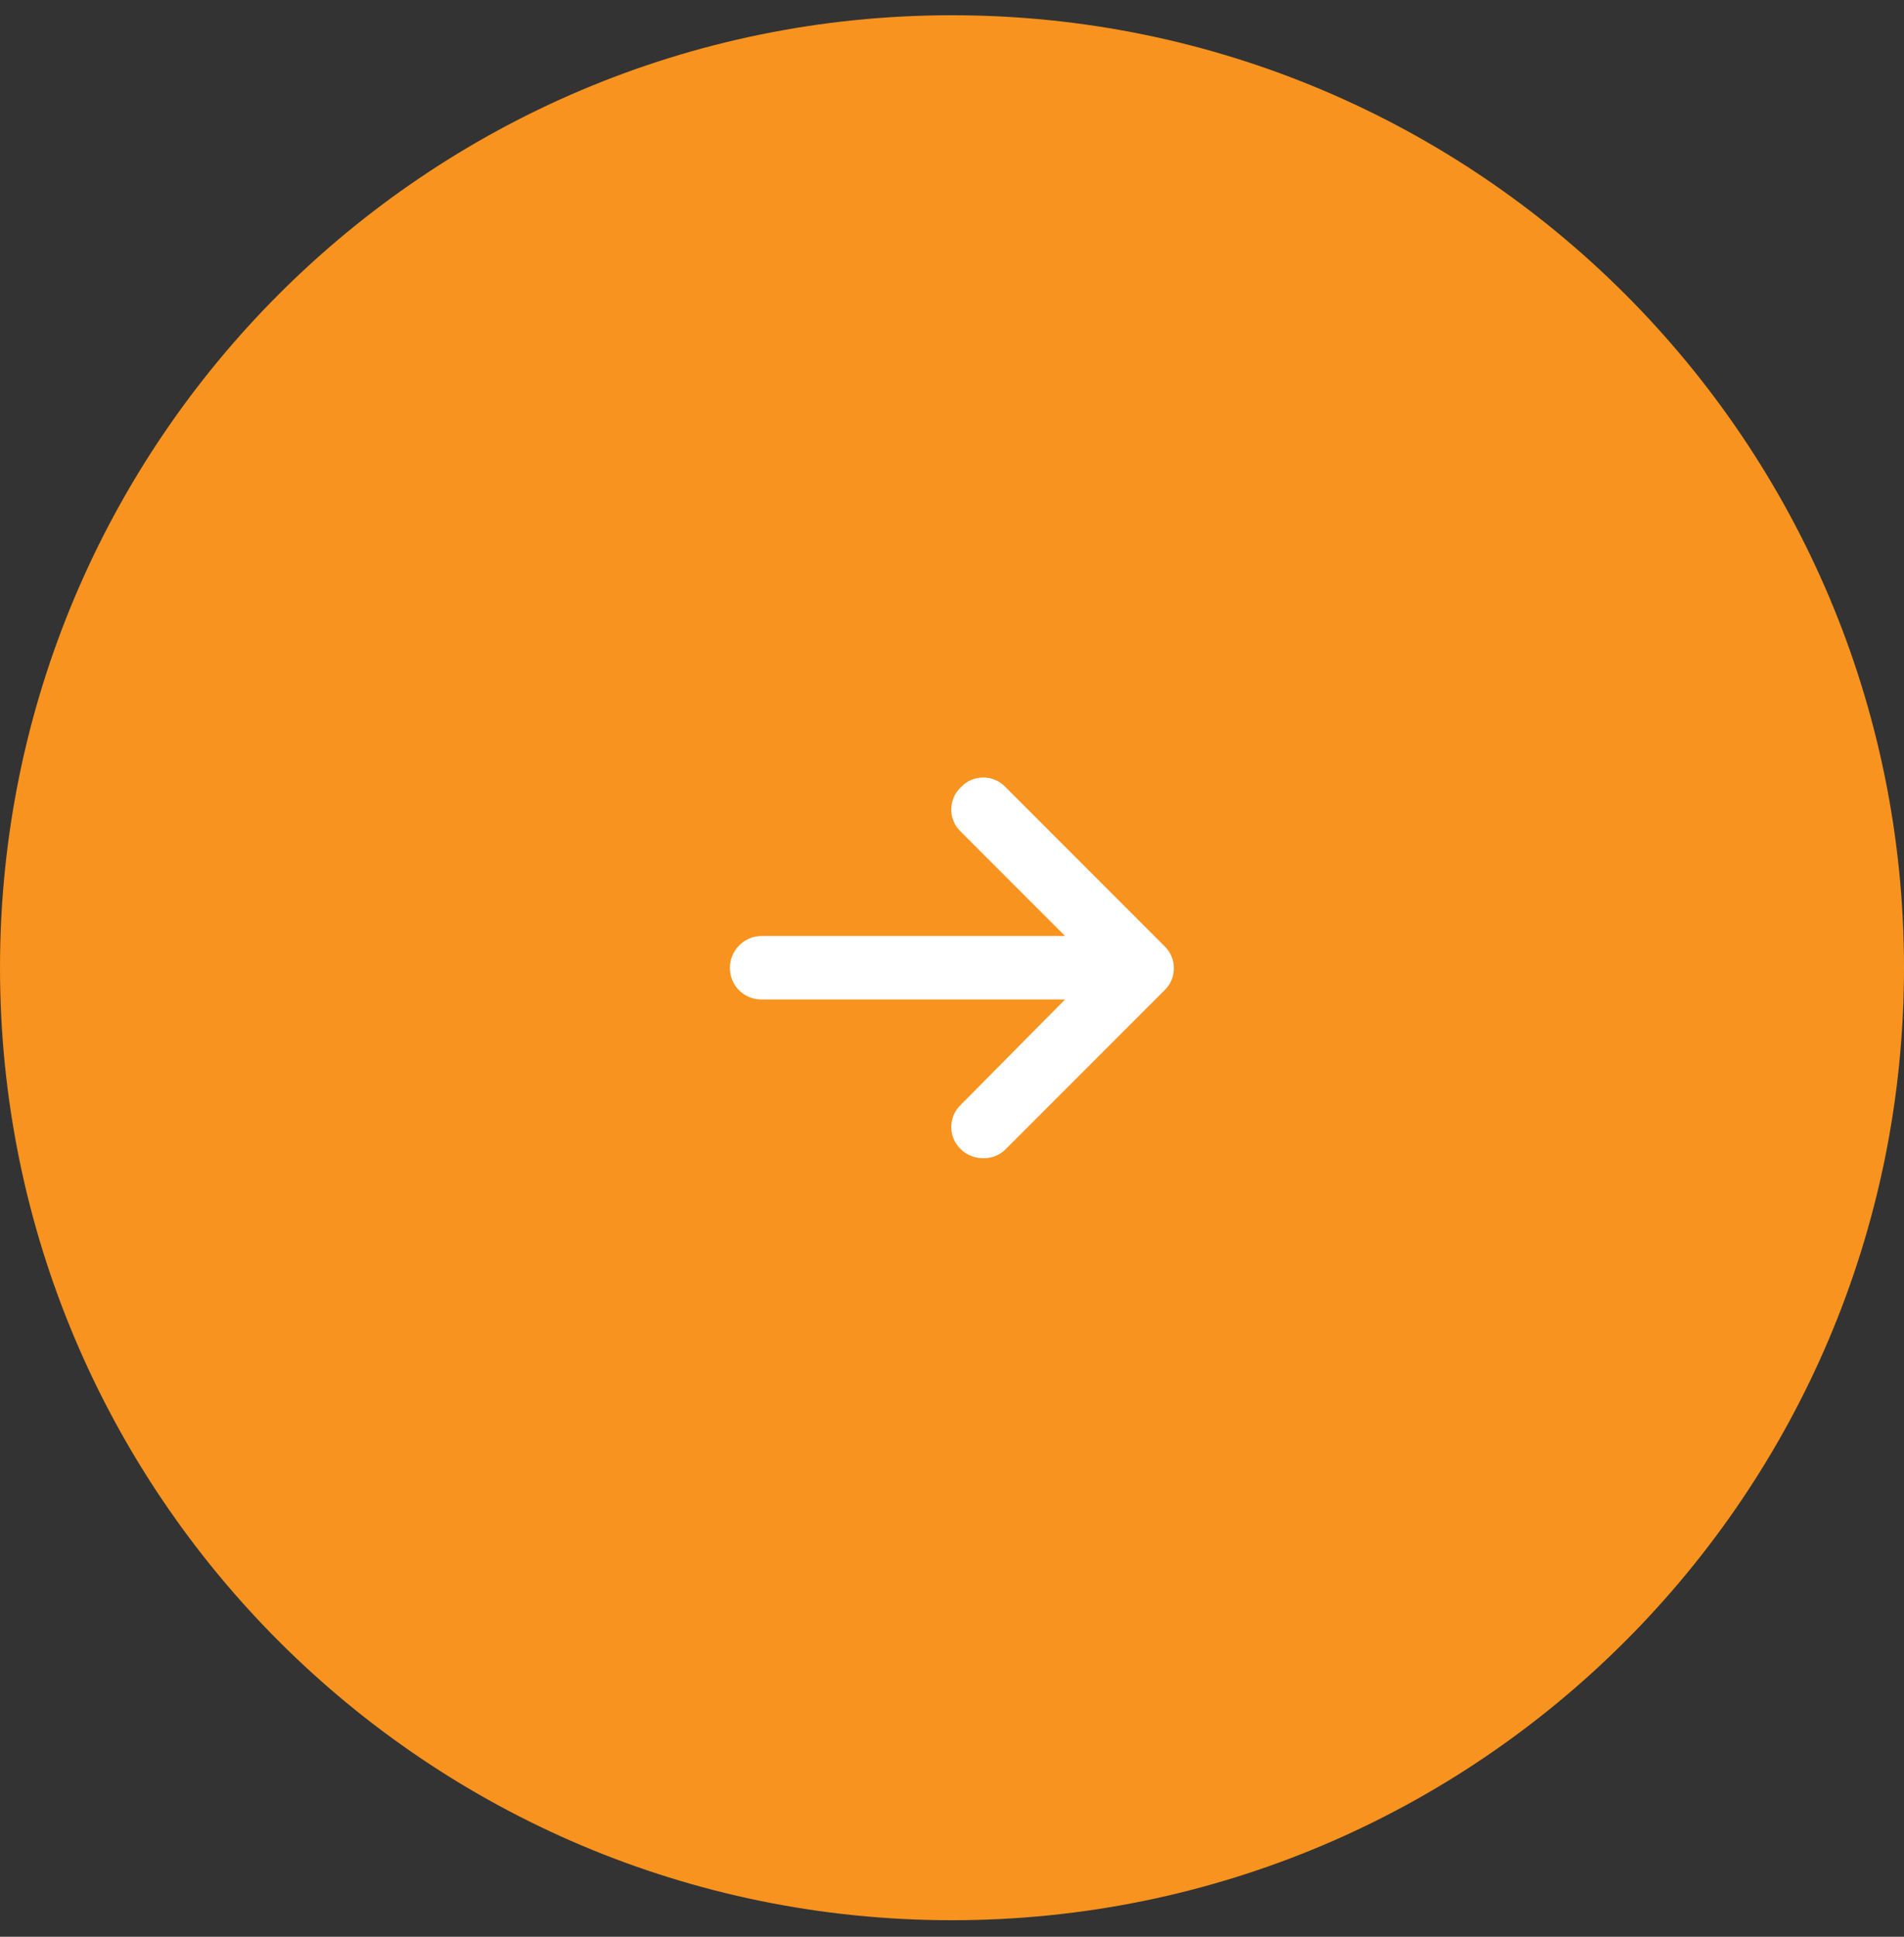 <svg width="60" height="61" viewBox="0 0 60 61" fill="none" xmlns="http://www.w3.org/2000/svg">
<rect x="0" y="0" width="60" height="61" fill="#333333" stroke="none"/>
<path d="M30 60.48C46.569 60.48 60 47.049 60 30.48C60 13.912 46.569 0.48 30 0.48C13.431 0.48 0 13.912 0 30.48C0 47.049 13.431 60.48 30 60.48Z" fill="#F7931E"/>
<path d="M36.688 31.199L31.688 36.199C31.5 36.387 31.25 36.48 31 36.48C30.719 36.48 30.469 36.387 30.281 36.199C29.875 35.824 29.875 35.168 30.281 34.793L33.562 31.48H24C23.438 31.48 23 31.043 23 30.48C23 29.949 23.438 29.48 24 29.48H33.562L30.281 26.199C29.875 25.824 29.875 25.168 30.281 24.793C30.656 24.387 31.312 24.387 31.688 24.793L36.688 29.793C37.094 30.168 37.094 30.824 36.688 31.199Z" fill="white"/>
</svg>
